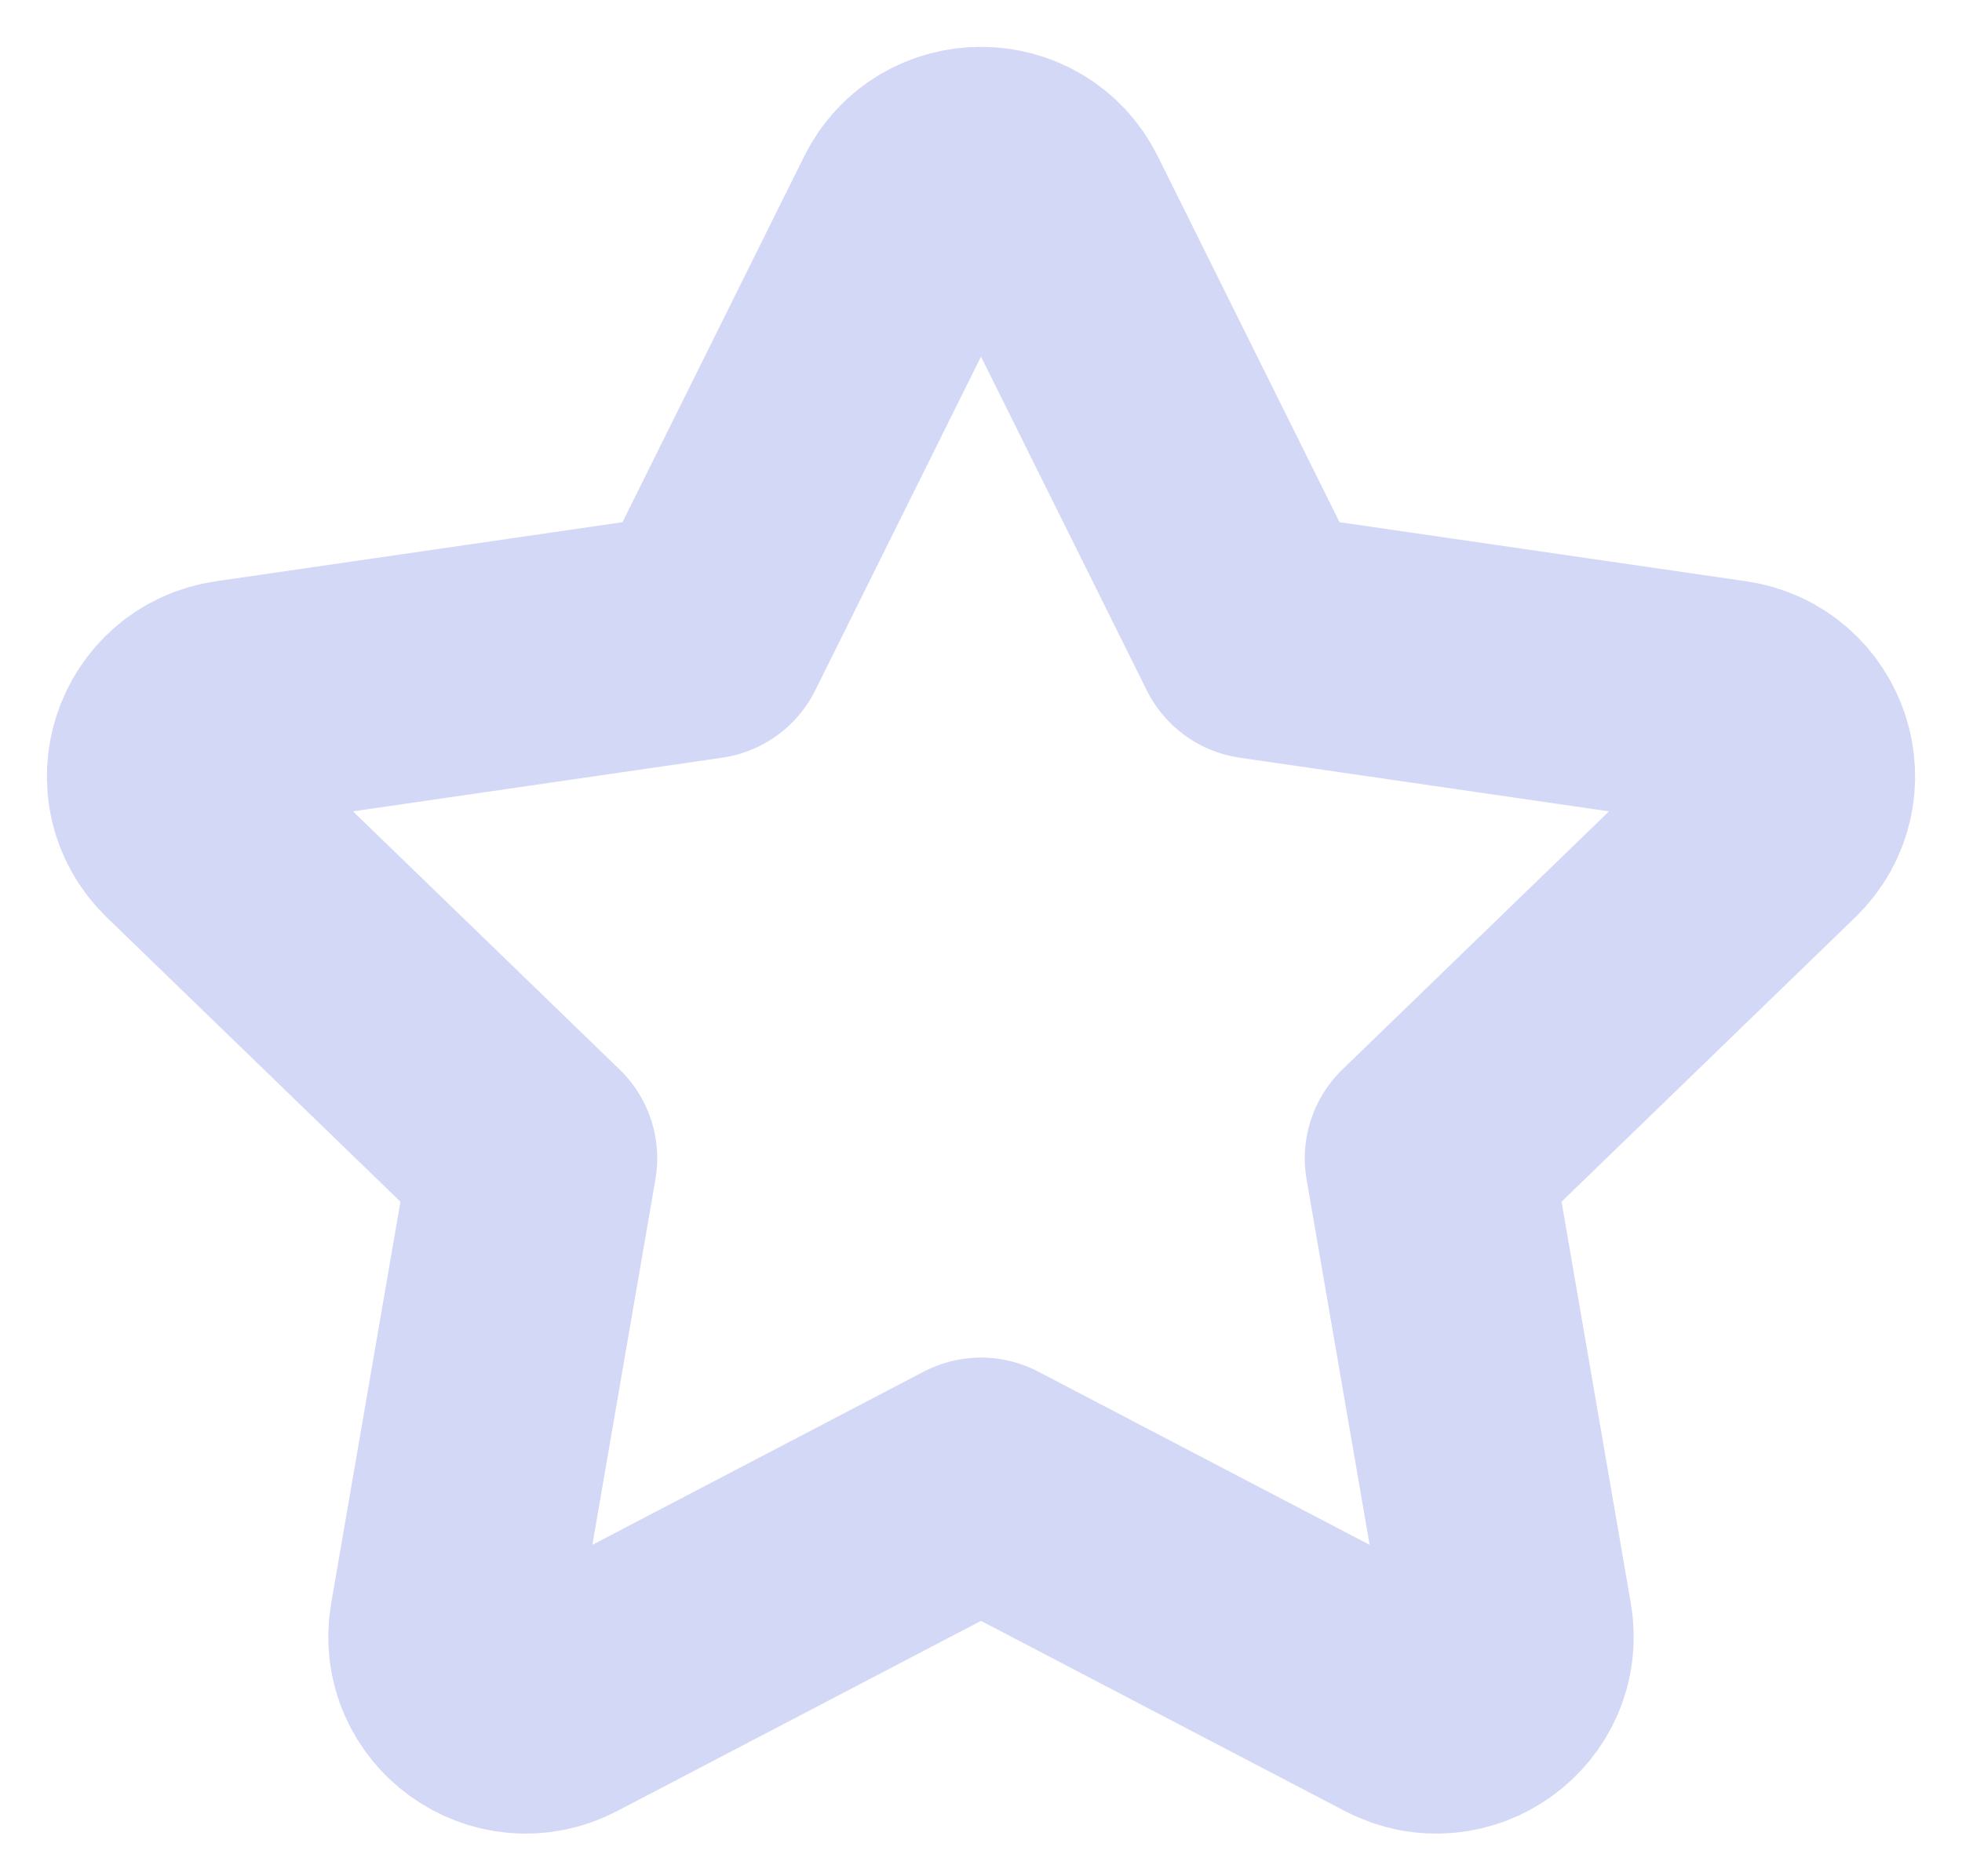 <svg width="23" height="22" viewBox="0 0 23 22" fill="none" xmlns="http://www.w3.org/2000/svg">
<path d="M8.258 7.449L10.726 2.479C11.042 1.84 11.958 1.84 12.274 2.479L14.742 7.449L20.26 8.251C20.968 8.354 21.251 9.219 20.738 9.716L16.746 13.582L17.688 19.044C17.809 19.746 17.068 20.281 16.435 19.949L11.5 17.369L6.565 19.949C5.932 20.281 5.191 19.746 5.312 19.044L6.254 13.582L2.262 9.716C1.749 9.219 2.032 8.354 2.74 8.251L8.258 7.449Z" stroke="#D4D8F7" stroke-width="2.901" stroke-linecap="round" stroke-linejoin="round"/>
</svg>
